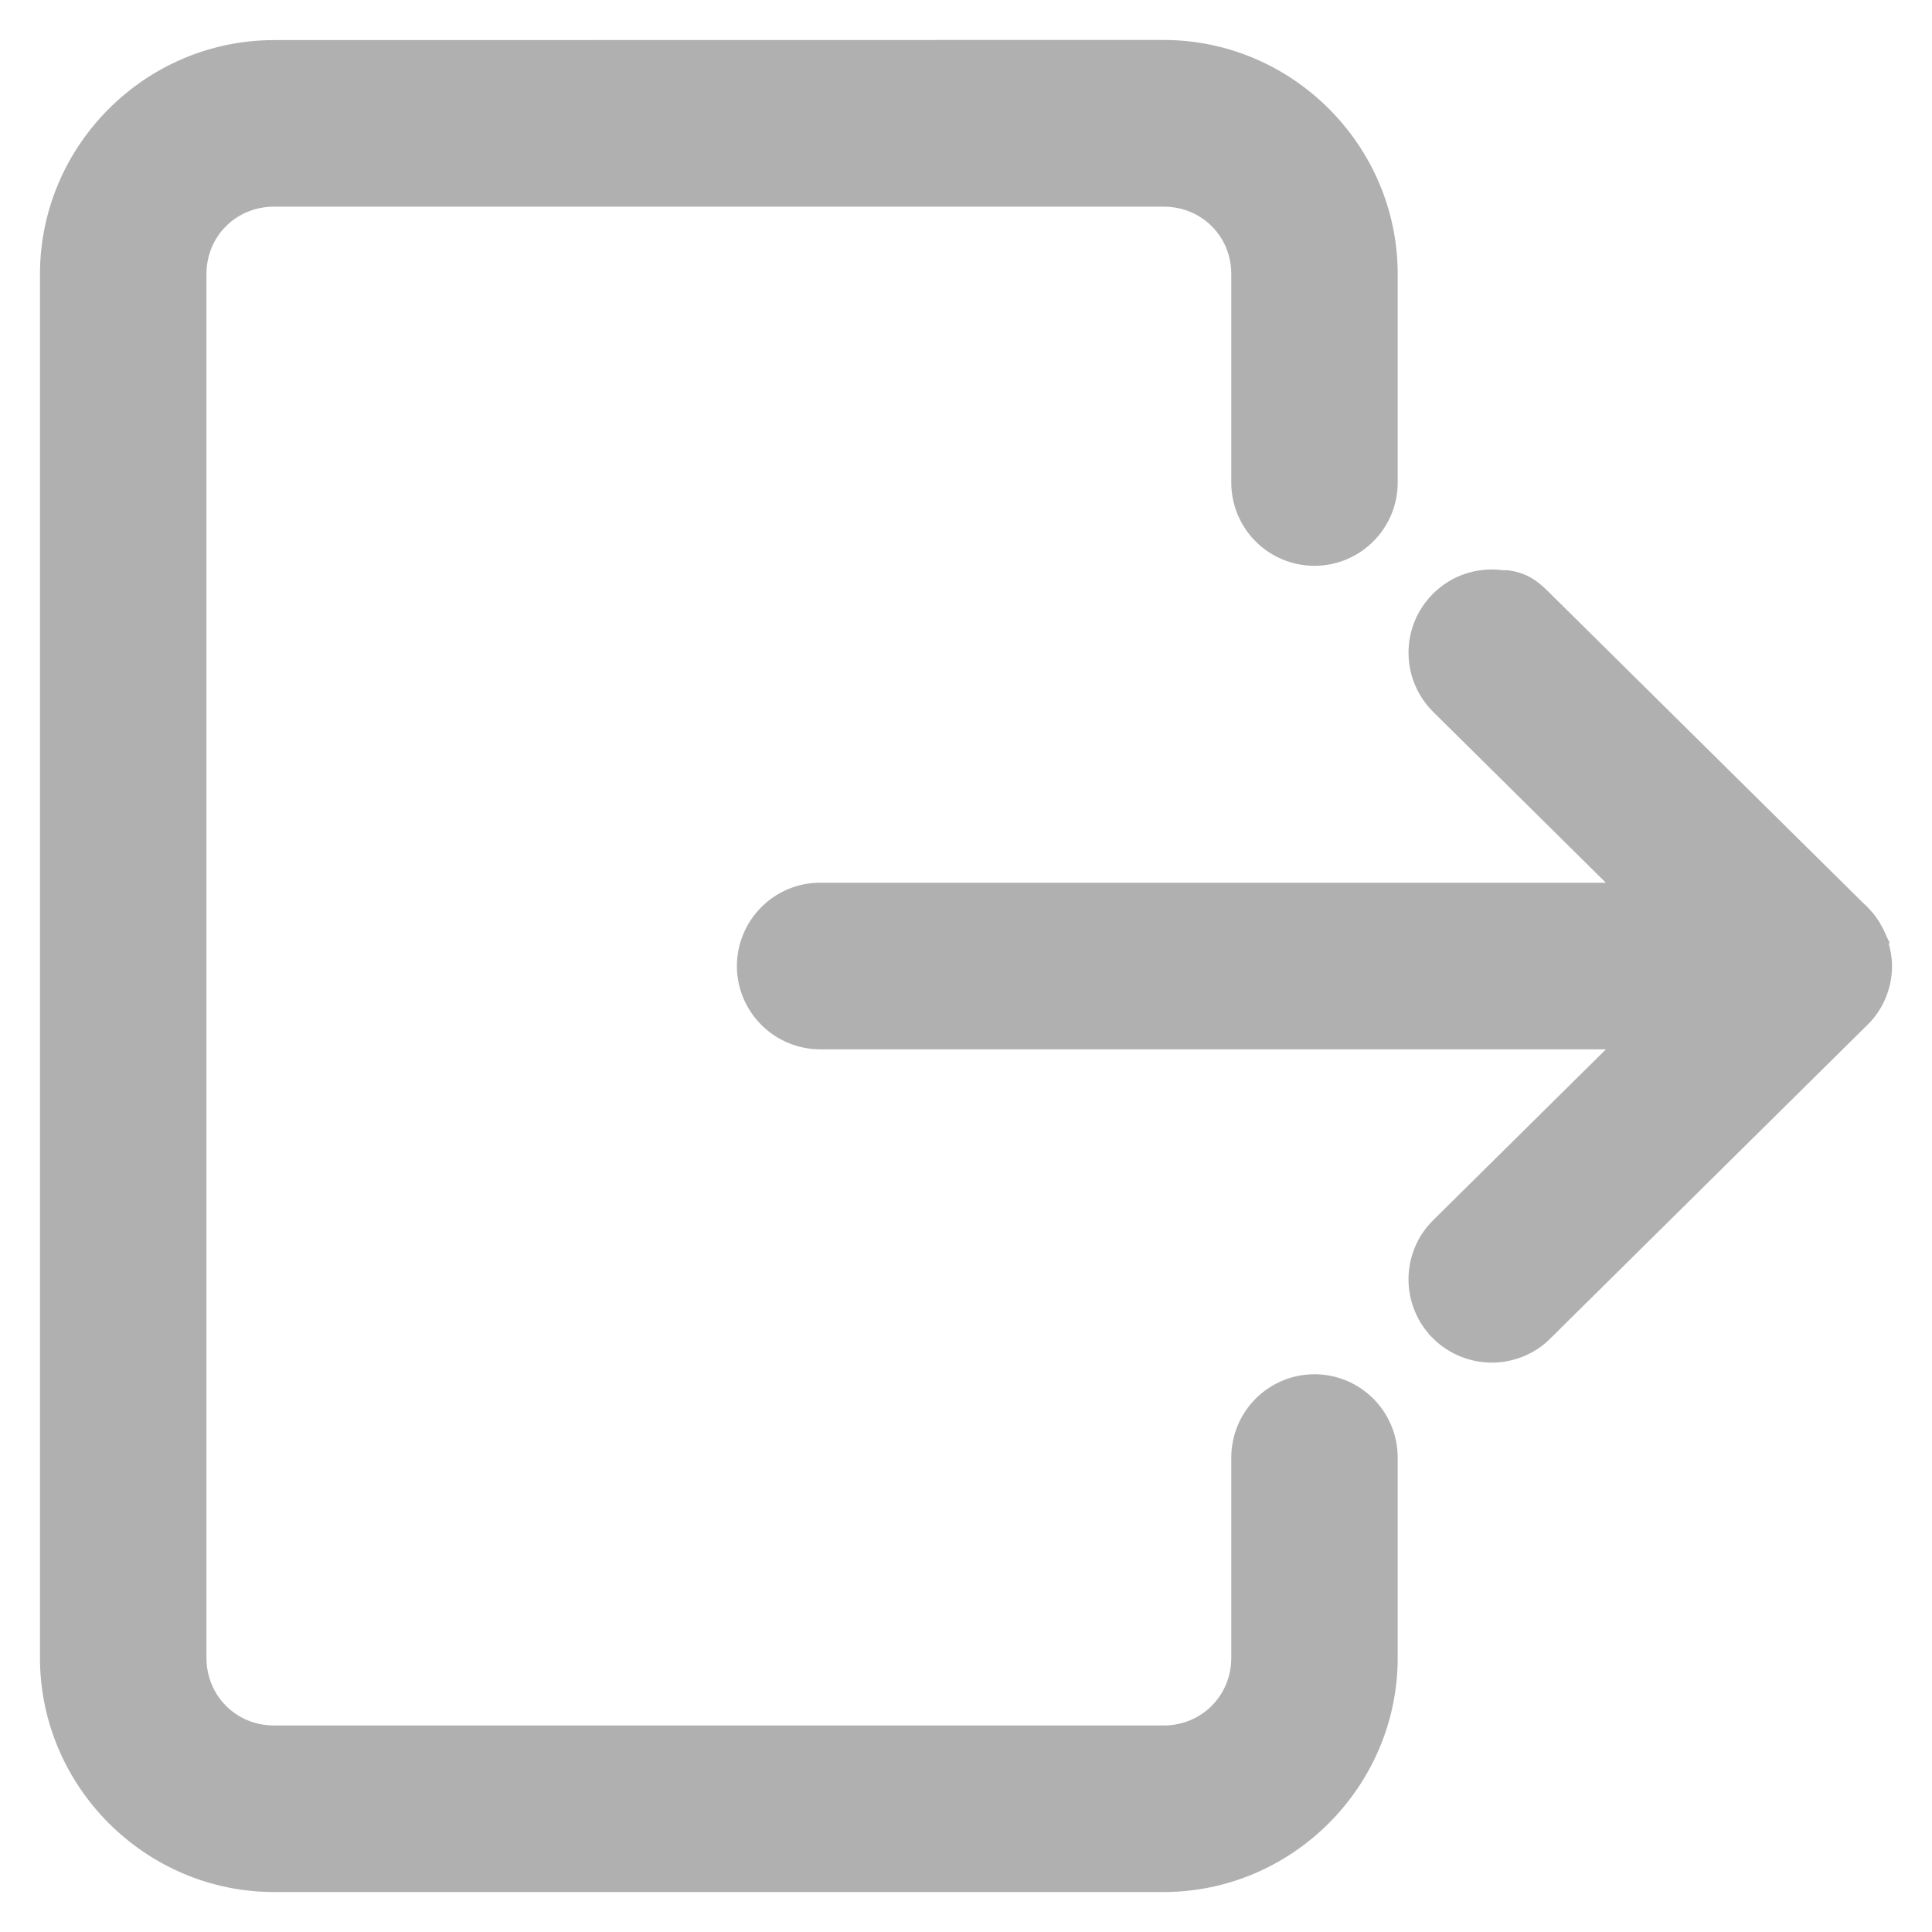 <svg width="29" height="29" viewBox="0 0 29 29" fill="none" xmlns="http://www.w3.org/2000/svg">
<path d="M17.466 0.8C19.287 0.8 20.78 2.293 20.78 4.114V7.243C20.78 7.822 20.311 8.291 19.732 8.293H19.731C19.151 8.293 18.682 7.823 18.682 7.243V4.114C18.682 3.435 18.147 2.902 17.466 2.902H4.114C3.434 2.902 2.899 3.435 2.899 4.114V24.885C2.9 25.565 3.433 26.1 4.114 26.1H17.466C18.146 26.1 18.681 25.565 18.682 24.885V21.88C18.682 21.601 18.792 21.333 18.989 21.136C19.186 20.939 19.453 20.828 19.731 20.828H19.732C20.313 20.83 20.78 21.3 20.78 21.88V24.885C20.78 26.704 19.287 28.2 17.466 28.2H4.114C2.293 28.2 0.8 26.706 0.8 24.885V4.115C0.8 2.294 2.293 0.802 4.114 0.802L17.466 0.8ZM22.54 8.759H22.615L22.63 8.761C22.877 8.798 23.001 8.924 23.129 9.051L23.13 9.052L27.859 13.729L27.862 13.73L27.886 13.753C27.903 13.77 27.918 13.787 27.933 13.805L27.95 13.824L27.96 13.834L27.966 13.841C27.987 13.866 28.004 13.893 28.018 13.914C28.02 13.917 28.023 13.92 28.025 13.923C28.032 13.932 28.037 13.94 28.04 13.945C28.042 13.949 28.043 13.953 28.044 13.954L28.046 13.958H28.045C28.06 13.982 28.075 14.007 28.088 14.033C28.109 14.073 28.126 14.114 28.137 14.143L28.15 14.178V14.192C28.18 14.29 28.2 14.393 28.2 14.501C28.2 14.797 28.075 15.078 27.855 15.276L27.845 15.286L23.131 19.948L23.132 19.949C22.719 20.358 22.055 20.353 21.646 19.943V19.942C21.238 19.53 21.241 18.864 21.654 18.457L24.592 15.551H12.312C12.034 15.551 11.767 15.44 11.57 15.243C11.374 15.047 11.261 14.781 11.261 14.501C11.261 14.221 11.374 13.953 11.57 13.757C11.767 13.56 12.033 13.449 12.312 13.45H24.591L21.654 10.544C21.242 10.136 21.238 9.471 21.646 9.059C21.88 8.821 22.212 8.712 22.54 8.759Z" fill="#b0b0b0" stroke="#b0b0b0" stroke-width="0.4"/>
</svg>
